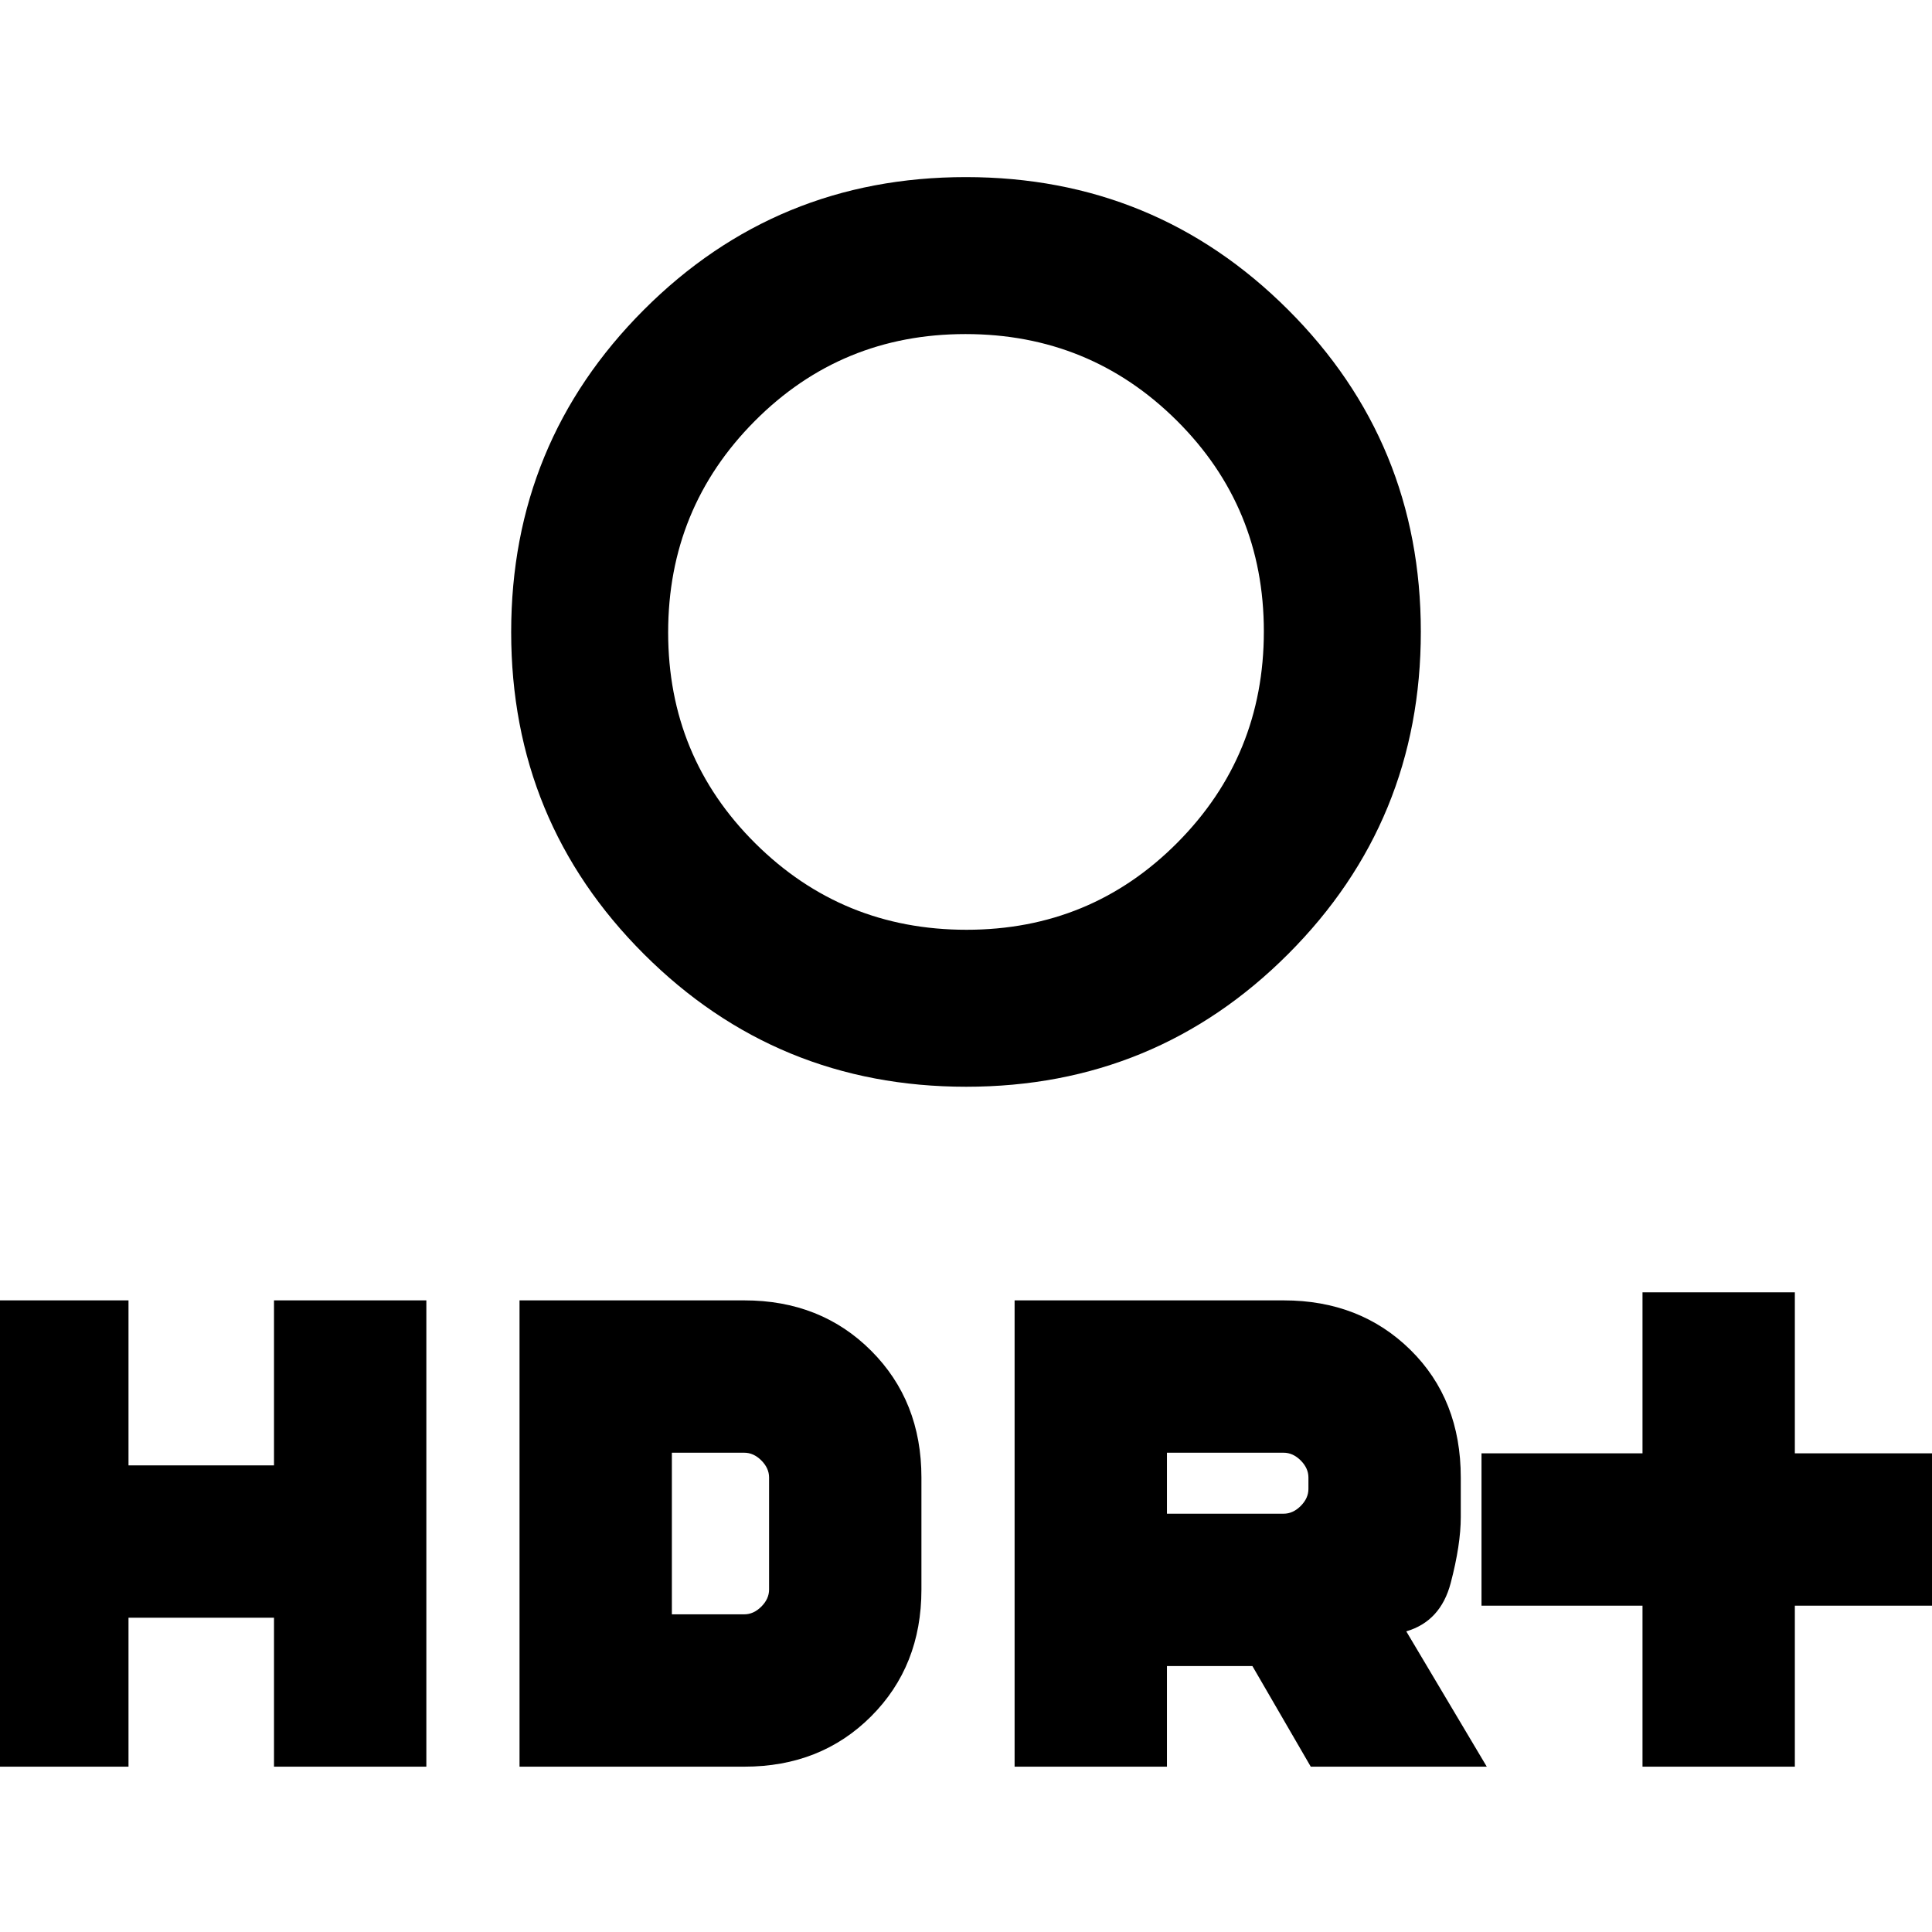 <svg xmlns="http://www.w3.org/2000/svg" height="20" viewBox="0 -960 960 960" width="20"><path d="M480.25-498Q542-498 585-541.25t43-105Q628-708 584.75-751t-105-43Q418-794 375-750.75t-43 105Q332-584 375.25-541t105 43Zm-.16 78q-94.13 0-160.11-65.89Q254-551.78 254-645.91q0-94.13 65.89-160.11Q385.78-872 479.91-872q94.13 0 160.11 65.89Q706-740.22 706-646.09q0 94.13-65.89 160.11Q574.22-420 480.09-420ZM816.15-82.15v-80h-80v-75.7h80v-80h75.7v80h80v75.7h-80v80h-75.7Zm-312 0v-231.7h133.7q38 0 63 24.62t25 63.38v19.7q0 13.69-5 32.73-5 19.03-22.08 24.03l40 67.24h-87.46l-29-50h-42.46v50h-75.7Zm75.7-125.7h58q4.61 0 8.46-3.84 3.84-3.85 3.84-8.46v-5.7q0-4.61-3.84-8.46-3.85-3.84-8.46-3.84h-58v30.3Zm-591.7 125.7v-231.7h75.7v82h72.3v-82h75.7v231.7h-75.7v-74h-72.3v74h-75.7Zm270 0v-231.7h111.7q38 0 63 25t25 63v55.7q0 38-25 63t-63 25h-111.7Zm75.7-75.7h36q4.61 0 8.46-3.84 3.84-3.85 3.84-8.46v-55.7q0-4.61-3.84-8.46-3.85-3.84-8.46-3.84h-36v80.3ZM480-646Z"/></svg>